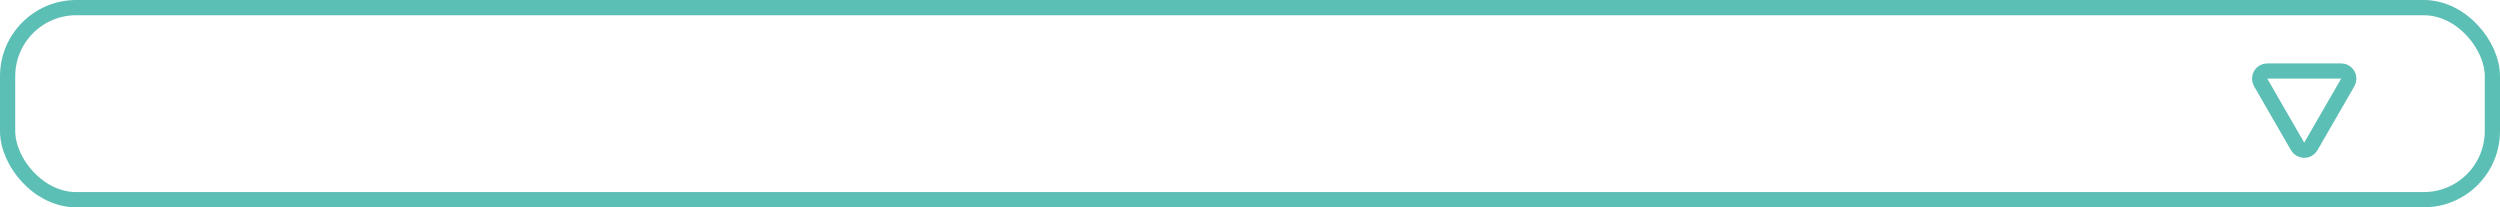<svg width="820" height="68" viewBox="0 0 820 68" fill="none" xmlns="http://www.w3.org/2000/svg">
<rect x="2.5" y="2.5" width="815" height="63" rx="22.5" stroke="#5CBFB5" stroke-width="5"/>
<path d="M741.495 27.035C740.533 25.368 741.736 23.285 743.66 23.285L767.909 23.285C769.833 23.285 771.036 25.368 770.074 27.035L757.95 48.035C756.987 49.701 754.582 49.701 753.62 48.035L741.495 27.035Z" stroke="#5CBFB5" stroke-width="5"/>
</svg>
